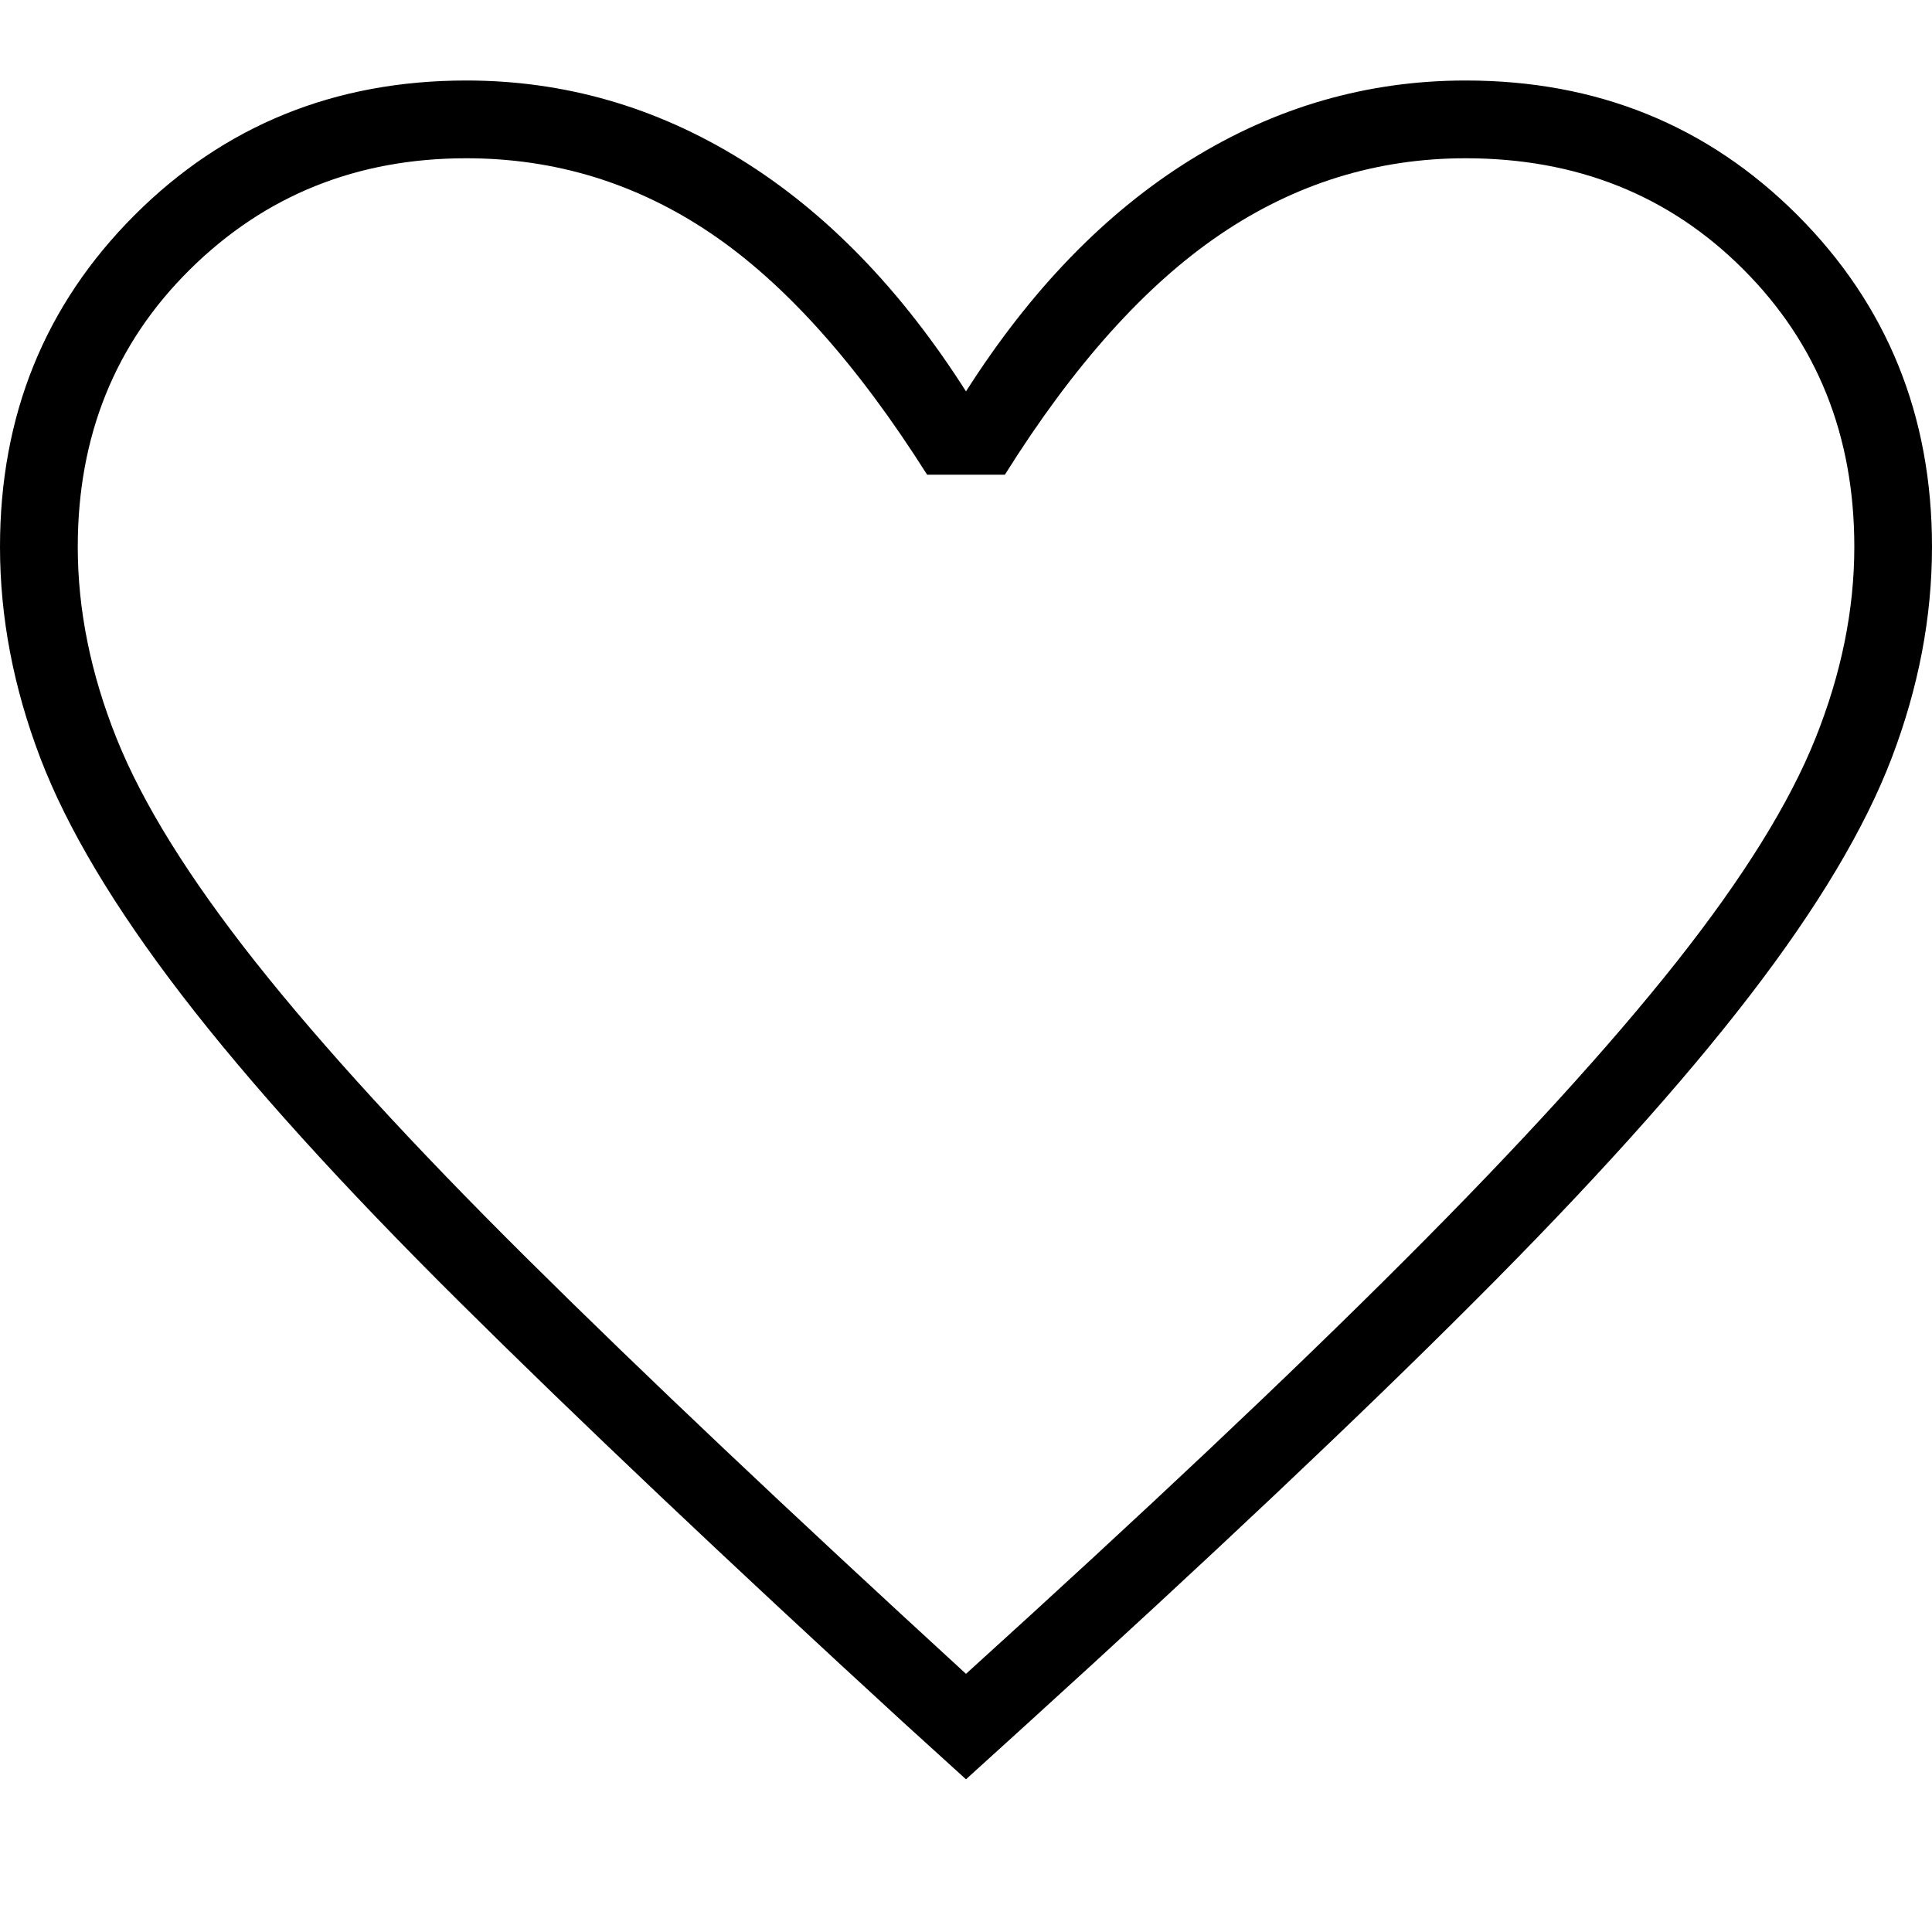 <svg xmlns="http://www.w3.org/2000/svg" width="24" height="24" viewBox="0 0 24 24" fill="none">
  <path d="M12 22.103L11.241 21.414C9.011 19.368 7.167 17.621 5.707 16.172C4.247 14.724 3.098 13.454 2.259 12.362C1.42 11.27 0.833 10.287 0.5 9.414C0.167 8.54 0 7.667 0 6.793C0 5.161 0.557 3.787 1.672 2.672C2.787 1.557 4.161 1 5.793 1C7.011 1 8.149 1.328 9.207 1.983C10.264 2.638 11.195 3.598 12 4.862C12.805 3.598 13.736 2.638 14.793 1.983C15.851 1.328 16.988 1 18.207 1C19.839 1 21.213 1.557 22.328 2.672C23.442 3.787 24 5.161 24 6.793C24 7.667 23.833 8.54 23.5 9.414C23.167 10.287 22.581 11.27 21.741 12.362C20.902 13.454 19.759 14.724 18.31 16.172C16.862 17.621 15.011 19.368 12.759 21.414L12 22.103ZM12 20.793C14.207 18.793 16.023 17.081 17.448 15.655C18.874 14.23 20 12.994 20.828 11.948C21.655 10.902 22.23 9.977 22.552 9.172C22.874 8.368 23.035 7.575 23.035 6.793C23.035 5.414 22.575 4.264 21.655 3.345C20.736 2.425 19.586 1.966 18.207 1.966C17.103 1.966 16.086 2.282 15.155 2.914C14.224 3.546 13.333 4.54 12.483 5.897H11.517C10.644 4.517 9.747 3.517 8.828 2.897C7.908 2.276 6.897 1.966 5.793 1.966C4.437 1.966 3.293 2.425 2.362 3.345C1.431 4.264 0.966 5.414 0.966 6.793C0.966 7.575 1.126 8.368 1.448 9.172C1.77 9.977 2.345 10.902 3.172 11.948C4 12.994 5.126 14.224 6.552 15.638C7.977 17.052 9.793 18.77 12 20.793Z" fill="black"/>
</svg>
